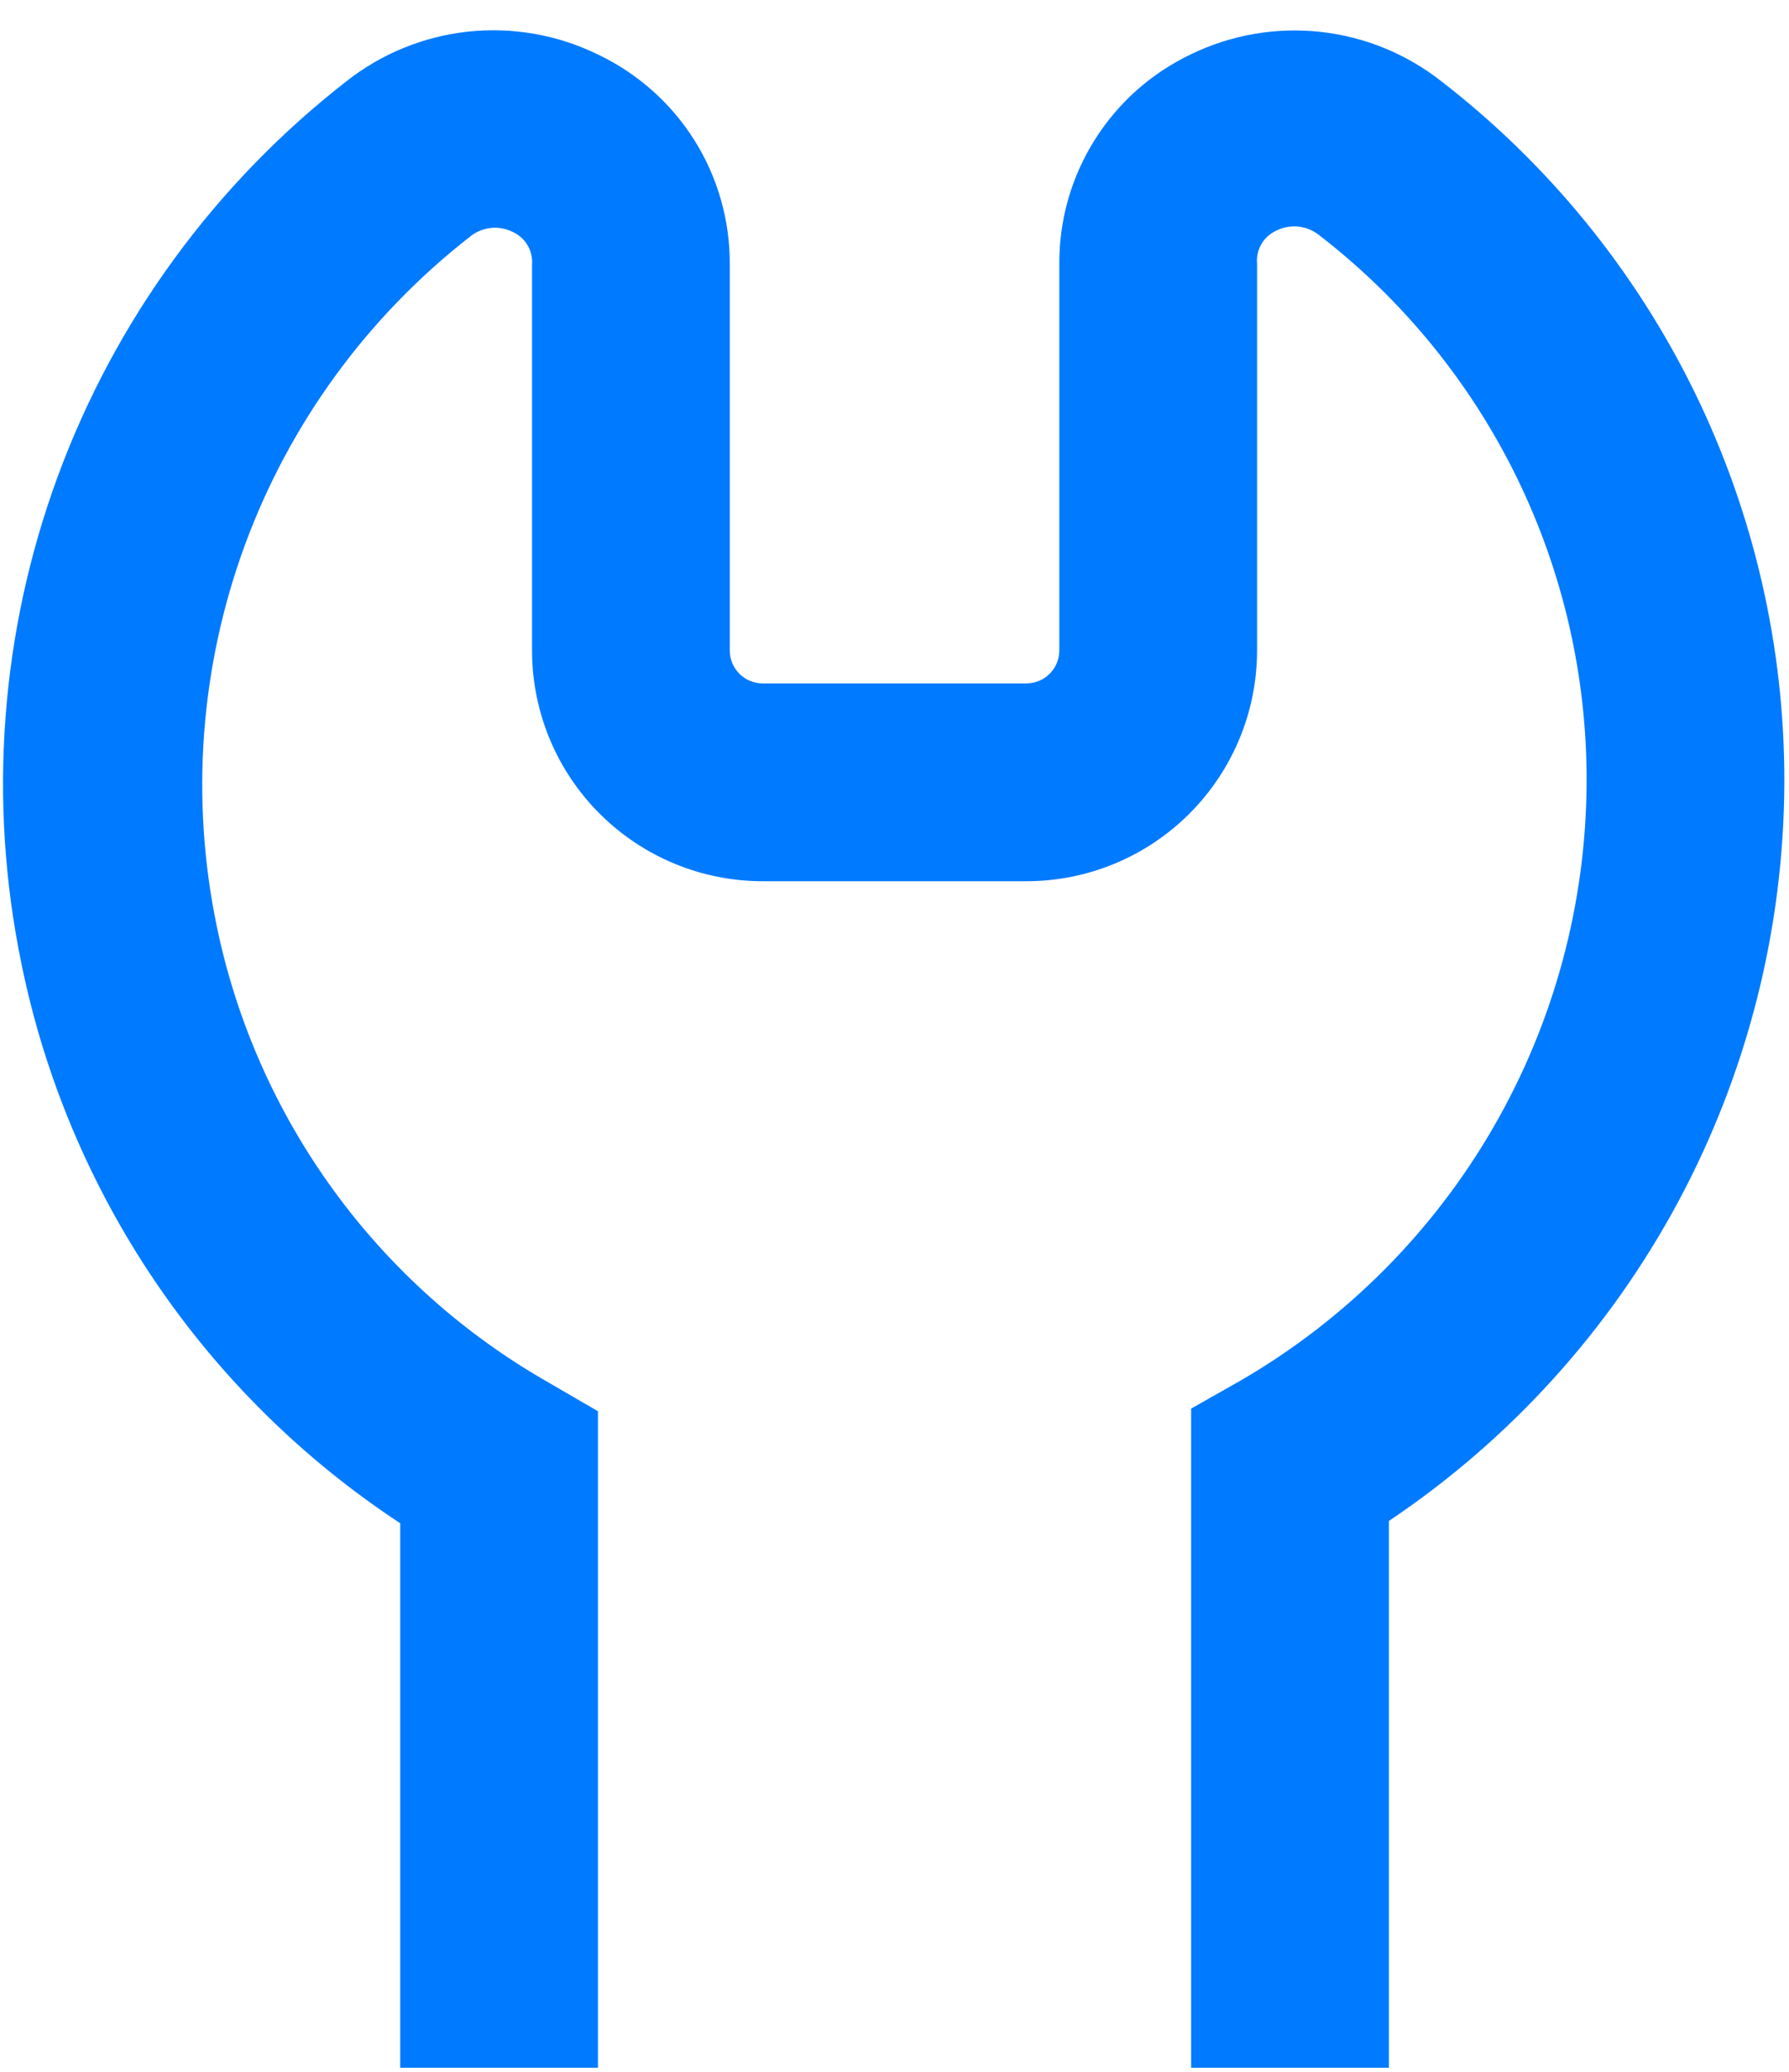 <svg width="38" height="44" viewBox="0 0 38 44" fill="none" xmlns="http://www.w3.org/2000/svg">
<path d="M26.351 29.32L25.301 29.915V43.914H29.501V32.301C32.078 30.574 34.191 28.24 35.656 25.505C37.12 22.77 37.891 19.717 37.901 16.614C37.908 13.74 37.254 10.903 35.991 8.321C34.727 5.74 32.888 3.483 30.614 1.725C29.871 1.141 28.979 0.778 28.04 0.676C27.1 0.575 26.151 0.739 25.301 1.151C24.46 1.55 23.75 2.18 23.255 2.967C22.759 3.754 22.497 4.666 22.501 5.596V13.815C22.501 14 22.427 14.178 22.296 14.309C22.164 14.441 21.986 14.514 21.801 14.514H16.201C16.015 14.514 15.837 14.441 15.706 14.309C15.574 14.178 15.501 14 15.501 13.815V5.61C15.505 4.679 15.245 3.765 14.749 2.977C14.253 2.188 13.542 1.558 12.701 1.158C11.848 0.74 10.893 0.571 9.948 0.671C9.003 0.772 8.106 1.137 7.36 1.725C4.572 3.894 2.448 6.801 1.228 10.115C0.008 13.43 -0.259 17.02 0.458 20.479C0.951 22.889 1.916 25.179 3.296 27.216C4.676 29.253 6.445 30.998 8.501 32.35V43.914H12.701V29.971L11.651 29.361C9.854 28.338 8.295 26.944 7.08 25.271C5.864 23.598 5.019 21.685 4.602 19.66C4.044 16.964 4.251 14.166 5.199 11.582C6.148 8.998 7.801 6.73 9.971 5.036C10.096 4.93 10.249 4.863 10.412 4.843C10.575 4.823 10.741 4.851 10.888 4.924C11.021 4.984 11.132 5.083 11.206 5.208C11.28 5.334 11.313 5.479 11.301 5.624V13.815C11.301 15.114 11.817 16.36 12.736 17.279C13.655 18.198 14.901 18.715 16.201 18.715H21.801C23.1 18.715 24.347 18.198 25.265 17.279C26.184 16.36 26.701 15.114 26.701 13.815V5.596C26.688 5.451 26.721 5.306 26.795 5.18C26.869 5.055 26.981 4.956 27.114 4.896C27.262 4.823 27.428 4.794 27.592 4.814C27.757 4.834 27.911 4.902 28.038 5.008C29.809 6.379 31.241 8.139 32.223 10.151C33.205 12.164 33.71 14.375 33.701 16.614C33.691 19.189 33.008 21.717 31.718 23.946C30.429 26.175 28.578 28.028 26.351 29.32Z" fill="#007AFF"/>
</svg>

